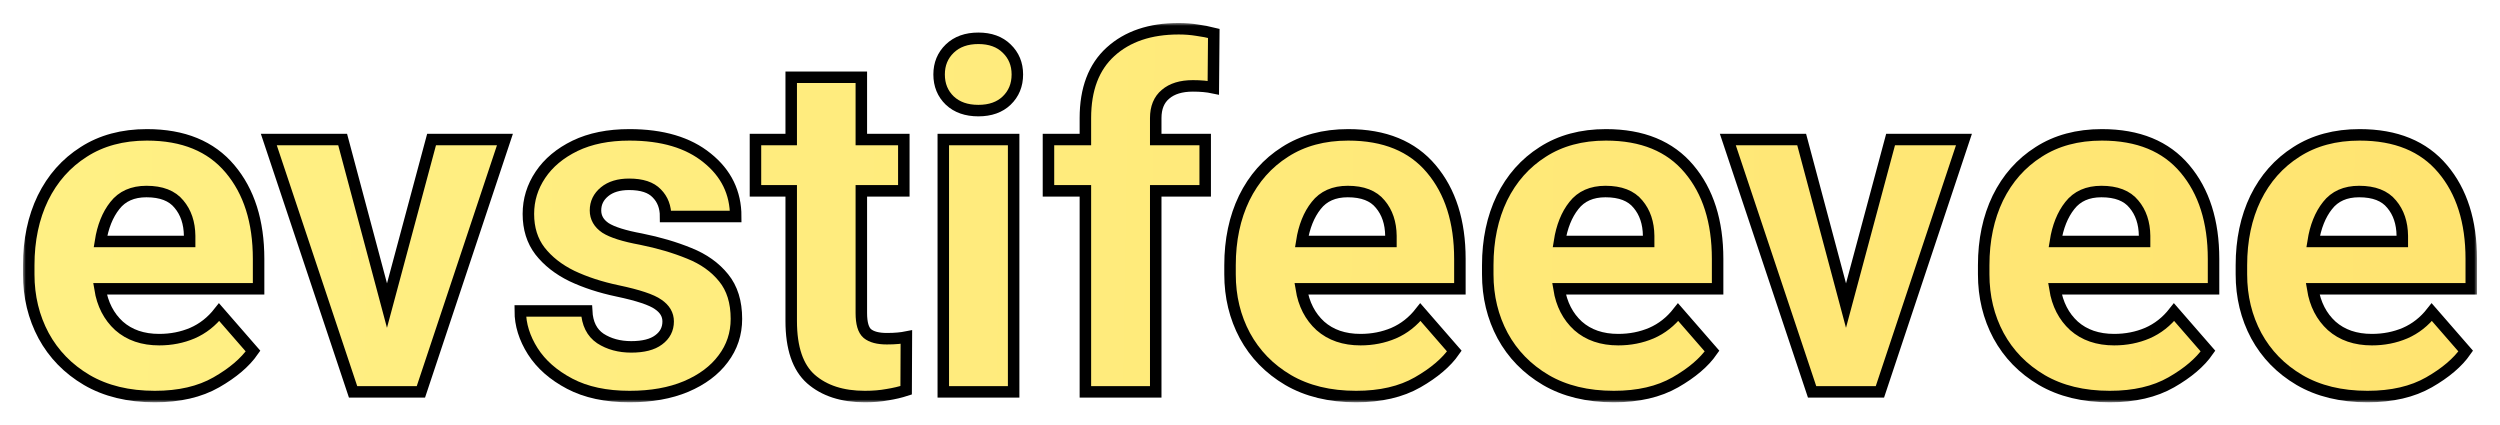 <svg width="435" height="74" viewBox="0 0 435 74" fill="none" xmlns="http://www.w3.org/2000/svg">
<g filter="url(#filter0_d)">
<mask id="path-1-outside-1" maskUnits="userSpaceOnUse" x="4" y="0" width="427" height="66" fill="black">
<rect fill="white" x="4" width="427" height="66"/>
<path d="M26.937 65C22.331 65 18.386 64.04 15.1 62.119C11.841 60.198 9.336 57.627 7.586 54.408C5.862 51.188 5 47.63 5 43.734V42.152C5 37.769 5.821 33.873 7.464 30.463C9.134 27.055 11.504 24.376 14.575 22.428C17.645 20.453 21.308 19.465 25.563 19.465C31.892 19.465 36.713 21.441 40.026 25.391C43.339 29.314 44.995 34.535 44.995 41.056V46.251H17.403C17.834 48.929 18.938 51.08 20.715 52.703C22.52 54.3 24.849 55.098 27.704 55.098C29.778 55.098 31.704 54.719 33.481 53.961C35.286 53.177 36.835 51.959 38.127 50.309L44.026 57.086C42.652 59.061 40.524 60.874 37.643 62.524C34.761 64.175 31.192 65 26.937 65ZM25.482 29.327C23.085 29.327 21.254 30.139 19.988 31.762C18.722 33.358 17.887 35.442 17.483 38.012H32.997V37.038C32.97 34.792 32.35 32.953 31.138 31.519C29.953 30.058 28.068 29.327 25.482 29.327Z"/>
<path d="M75.093 20.277H87.859L73.234 64.188H61.438L46.773 20.277H59.62L67.336 49.172L75.093 20.277Z"/>
<path d="M116.26 51.932C116.26 50.742 115.68 49.754 114.522 48.97C113.391 48.158 111.035 47.373 107.452 46.616C104.49 45.993 101.837 45.128 99.494 44.018C97.178 42.882 95.333 41.435 93.959 39.676C92.612 37.917 91.939 35.766 91.939 33.223C91.939 30.761 92.639 28.488 94.04 26.405C95.44 24.322 97.447 22.645 100.059 21.373C102.699 20.101 105.85 19.465 109.513 19.465C115.25 19.465 119.761 20.805 123.047 23.483C126.359 26.135 128.016 29.53 128.016 33.67H115.815C115.815 32.019 115.303 30.68 114.28 29.652C113.283 28.597 111.681 28.069 109.472 28.069C107.668 28.069 106.24 28.502 105.19 29.368C104.14 30.234 103.615 31.316 103.615 32.614C103.615 33.859 104.194 34.874 105.352 35.658C106.537 36.416 108.597 37.065 111.533 37.606C114.63 38.228 117.431 39.054 119.936 40.082C122.441 41.083 124.434 42.503 125.915 44.343C127.396 46.156 128.137 48.537 128.137 51.486C128.137 54.083 127.369 56.396 125.834 58.425C124.326 60.455 122.171 62.065 119.37 63.255C116.596 64.418 113.324 65 109.553 65C105.433 65 101.958 64.256 99.13 62.768C96.302 61.28 94.161 59.4 92.707 57.127C91.252 54.827 90.525 52.487 90.525 50.106H102.079C102.187 52.297 102.982 53.894 104.463 54.895C105.971 55.869 107.762 56.356 109.836 56.356C111.937 56.356 113.526 55.95 114.603 55.138C115.707 54.327 116.26 53.258 116.26 51.932Z"/>
<path d="M157.265 29.206H149.872V50.471C149.872 52.257 150.222 53.447 150.922 54.042C151.649 54.638 152.78 54.935 154.316 54.935C155.043 54.935 155.689 54.908 156.255 54.854C156.82 54.8 157.305 54.732 157.709 54.651L157.669 63.904C156.672 64.229 155.581 64.486 154.396 64.675C153.238 64.892 151.932 65 150.478 65C146.545 65 143.421 63.985 141.105 61.956C138.816 59.927 137.671 56.559 137.671 51.851V29.206H131.45V20.277H137.671V9.441H149.872V20.277H157.265V29.206Z"/>
<path d="M163.405 8.954C163.405 7.142 164.025 5.64 165.264 4.45C166.503 3.259 168.159 2.664 170.233 2.664C172.307 2.664 173.95 3.259 175.162 4.45C176.401 5.64 177.02 7.142 177.02 8.954C177.02 10.794 176.401 12.309 175.162 13.5C173.95 14.663 172.307 15.245 170.233 15.245C168.159 15.245 166.503 14.663 165.264 13.5C164.025 12.309 163.405 10.794 163.405 8.954ZM176.374 64.188H164.133V20.277H176.374V64.188Z"/>
<path d="M188.857 64.188V29.206H182.433V20.277H188.857V16.543C188.857 11.511 190.311 7.669 193.22 5.018C196.156 2.339 200.115 1 205.097 1C206.202 1 207.252 1.081 208.249 1.244C209.245 1.379 210.228 1.568 211.198 1.812L211.117 11.268C210.093 11.051 208.908 10.943 207.562 10.943C205.515 10.943 203.926 11.43 202.795 12.404C201.663 13.351 201.098 14.731 201.098 16.543V20.277H209.703V29.206H201.098V64.188H188.857Z"/>
<path d="M235.962 65C231.357 65 227.411 64.04 224.125 62.119C220.867 60.198 218.362 57.627 216.611 54.408C214.888 51.188 214.026 47.63 214.026 43.734V42.152C214.026 37.769 214.847 33.873 216.49 30.463C218.16 27.055 220.53 24.376 223.6 22.428C226.671 20.453 230.333 19.465 234.589 19.465C240.918 19.465 245.739 21.441 249.052 25.391C252.365 29.314 254.021 34.535 254.021 41.056V46.251H226.428C226.859 48.929 227.963 51.08 229.741 52.703C231.545 54.3 233.875 55.098 236.73 55.098C238.804 55.098 240.73 54.719 242.507 53.961C244.312 53.177 245.86 51.959 247.153 50.309L253.051 57.086C251.678 59.061 249.55 60.874 246.668 62.524C243.786 64.175 240.218 65 235.962 65ZM234.508 29.327C232.111 29.327 230.28 30.139 229.014 31.762C227.748 33.358 226.913 35.442 226.509 38.012H242.022V37.038C241.995 34.792 241.376 32.953 240.164 31.519C238.979 30.058 237.094 29.327 234.508 29.327Z"/>
<path d="M280.806 65C276.2 65 272.254 64.04 268.969 62.119C265.71 60.198 263.205 57.627 261.454 54.408C259.731 51.188 258.869 47.63 258.869 43.734V42.152C258.869 37.769 259.69 33.873 261.333 30.463C263.003 27.055 265.373 24.376 268.443 22.428C271.514 20.453 275.177 19.465 279.432 19.465C285.761 19.465 290.582 21.441 293.895 25.391C297.208 29.314 298.864 34.535 298.864 41.056V46.251H271.271C271.702 48.929 272.807 51.08 274.584 52.703C276.389 54.3 278.718 55.098 281.573 55.098C283.647 55.098 285.573 54.719 287.35 53.961C289.155 53.177 290.703 51.959 291.996 50.309L297.895 57.086C296.521 59.061 294.393 60.874 291.511 62.524C288.63 64.175 285.061 65 280.806 65ZM279.351 29.327C276.954 29.327 275.123 30.139 273.857 31.762C272.591 33.358 271.756 35.442 271.352 38.012H286.865V37.038C286.839 34.792 286.219 32.953 285.007 31.519C283.822 30.058 281.937 29.327 279.351 29.327Z"/>
<path d="M328.961 20.277H341.728L327.103 64.188H315.307L300.642 20.277H313.489L321.205 49.172L328.961 20.277Z"/>
<path d="M367.098 65C362.493 65 358.547 64.04 355.261 62.119C352.003 60.198 349.498 57.627 347.747 54.408C346.023 51.188 345.162 47.63 345.162 43.734V42.152C345.162 37.769 345.983 33.873 347.626 30.463C349.296 27.055 351.666 24.376 354.736 22.428C357.807 20.453 361.469 19.465 365.725 19.465C372.054 19.465 376.875 21.441 380.188 25.391C383.5 29.314 385.157 34.535 385.157 41.056V46.251H357.564C357.995 48.929 359.099 51.08 360.877 52.703C362.681 54.3 365.011 55.098 367.866 55.098C369.94 55.098 371.865 54.719 373.643 53.961C375.448 53.177 376.996 51.959 378.289 50.309L384.187 57.086C382.814 59.061 380.686 60.874 377.804 62.524C374.922 64.175 371.354 65 367.098 65ZM365.644 29.327C363.247 29.327 361.416 30.139 360.15 31.762C358.884 33.358 358.049 35.442 357.645 38.012H373.158V37.038C373.131 34.792 372.512 32.953 371.3 31.519C370.115 30.058 368.23 29.327 365.644 29.327Z"/>
<path d="M411.942 65C407.336 65 403.39 64.04 400.105 62.119C396.846 60.198 394.341 57.627 392.59 54.408C390.867 51.188 390.005 47.63 390.005 43.734V42.152C390.005 37.769 390.826 33.873 392.469 30.463C394.139 27.055 396.509 24.376 399.579 22.428C402.65 20.453 406.313 19.465 410.568 19.465C416.897 19.465 421.718 21.441 425.031 25.391C428.344 29.314 430 34.535 430 41.056V46.251H402.407C402.838 48.929 403.942 51.08 405.72 52.703C407.525 54.3 409.854 55.098 412.709 55.098C414.783 55.098 416.709 54.719 418.486 53.961C420.291 53.177 421.839 51.959 423.132 50.309L429.03 57.086C427.657 59.061 425.529 60.874 422.647 62.524C419.766 64.175 416.197 65 411.942 65ZM410.487 29.327C408.09 29.327 406.259 30.139 404.993 31.762C403.727 33.358 402.892 35.442 402.488 38.012H418.001V37.038C417.975 34.792 417.355 32.953 416.143 31.519C414.958 30.058 413.073 29.327 410.487 29.327Z"/>
</mask>
<path d="M26.937 65C22.331 65 18.386 64.04 15.1 62.119C11.841 60.198 9.336 57.627 7.586 54.408C5.862 51.188 5 47.63 5 43.734V42.152C5 37.769 5.821 33.873 7.464 30.463C9.134 27.055 11.504 24.376 14.575 22.428C17.645 20.453 21.308 19.465 25.563 19.465C31.892 19.465 36.713 21.441 40.026 25.391C43.339 29.314 44.995 34.535 44.995 41.056V46.251H17.403C17.834 48.929 18.938 51.08 20.715 52.703C22.52 54.3 24.849 55.098 27.704 55.098C29.778 55.098 31.704 54.719 33.481 53.961C35.286 53.177 36.835 51.959 38.127 50.309L44.026 57.086C42.652 59.061 40.524 60.874 37.643 62.524C34.761 64.175 31.192 65 26.937 65ZM25.482 29.327C23.085 29.327 21.254 30.139 19.988 31.762C18.722 33.358 17.887 35.442 17.483 38.012H32.997V37.038C32.97 34.792 32.35 32.953 31.138 31.519C29.953 30.058 28.068 29.327 25.482 29.327Z" fill="url(#paint0_linear)"/>
<path d="M75.093 20.277H87.859L73.234 64.188H61.438L46.773 20.277H59.62L67.336 49.172L75.093 20.277Z" fill="url(#paint1_linear)"/>
<path d="M116.26 51.932C116.26 50.742 115.68 49.754 114.522 48.97C113.391 48.158 111.035 47.373 107.452 46.616C104.49 45.993 101.837 45.128 99.494 44.018C97.178 42.882 95.333 41.435 93.959 39.676C92.612 37.917 91.939 35.766 91.939 33.223C91.939 30.761 92.639 28.488 94.04 26.405C95.44 24.322 97.447 22.645 100.059 21.373C102.699 20.101 105.85 19.465 109.513 19.465C115.25 19.465 119.761 20.805 123.047 23.483C126.359 26.135 128.016 29.53 128.016 33.67H115.815C115.815 32.019 115.303 30.68 114.28 29.652C113.283 28.597 111.681 28.069 109.472 28.069C107.668 28.069 106.24 28.502 105.19 29.368C104.14 30.234 103.615 31.316 103.615 32.614C103.615 33.859 104.194 34.874 105.352 35.658C106.537 36.416 108.597 37.065 111.533 37.606C114.63 38.228 117.431 39.054 119.936 40.082C122.441 41.083 124.434 42.503 125.915 44.343C127.396 46.156 128.137 48.537 128.137 51.486C128.137 54.083 127.369 56.396 125.834 58.425C124.326 60.455 122.171 62.065 119.37 63.255C116.596 64.418 113.324 65 109.553 65C105.433 65 101.958 64.256 99.13 62.768C96.302 61.28 94.161 59.4 92.707 57.127C91.252 54.827 90.525 52.487 90.525 50.106H102.079C102.187 52.297 102.982 53.894 104.463 54.895C105.971 55.869 107.762 56.356 109.836 56.356C111.937 56.356 113.526 55.95 114.603 55.138C115.707 54.327 116.26 53.258 116.26 51.932Z" fill="url(#paint2_linear)"/>
<path d="M157.265 29.206H149.872V50.471C149.872 52.257 150.222 53.447 150.922 54.042C151.649 54.638 152.78 54.935 154.316 54.935C155.043 54.935 155.689 54.908 156.255 54.854C156.82 54.8 157.305 54.732 157.709 54.651L157.669 63.904C156.672 64.229 155.581 64.486 154.396 64.675C153.238 64.892 151.932 65 150.478 65C146.545 65 143.421 63.985 141.105 61.956C138.816 59.927 137.671 56.559 137.671 51.851V29.206H131.45V20.277H137.671V9.441H149.872V20.277H157.265V29.206Z" fill="url(#paint3_linear)"/>
<path d="M163.405 8.954C163.405 7.142 164.025 5.64 165.264 4.45C166.503 3.259 168.159 2.664 170.233 2.664C172.307 2.664 173.95 3.259 175.162 4.45C176.401 5.64 177.02 7.142 177.02 8.954C177.02 10.794 176.401 12.309 175.162 13.5C173.95 14.663 172.307 15.245 170.233 15.245C168.159 15.245 166.503 14.663 165.264 13.5C164.025 12.309 163.405 10.794 163.405 8.954ZM176.374 64.188H164.133V20.277H176.374V64.188Z" fill="url(#paint4_linear)"/>
<path d="M188.857 64.188V29.206H182.433V20.277H188.857V16.543C188.857 11.511 190.311 7.669 193.22 5.018C196.156 2.339 200.115 1 205.097 1C206.202 1 207.252 1.081 208.249 1.244C209.245 1.379 210.228 1.568 211.198 1.812L211.117 11.268C210.093 11.051 208.908 10.943 207.562 10.943C205.515 10.943 203.926 11.43 202.795 12.404C201.663 13.351 201.098 14.731 201.098 16.543V20.277H209.703V29.206H201.098V64.188H188.857Z" fill="url(#paint5_linear)"/>
<path d="M235.962 65C231.357 65 227.411 64.04 224.125 62.119C220.867 60.198 218.362 57.627 216.611 54.408C214.888 51.188 214.026 47.63 214.026 43.734V42.152C214.026 37.769 214.847 33.873 216.49 30.463C218.16 27.055 220.53 24.376 223.6 22.428C226.671 20.453 230.333 19.465 234.589 19.465C240.918 19.465 245.739 21.441 249.052 25.391C252.365 29.314 254.021 34.535 254.021 41.056V46.251H226.428C226.859 48.929 227.963 51.08 229.741 52.703C231.545 54.3 233.875 55.098 236.73 55.098C238.804 55.098 240.73 54.719 242.507 53.961C244.312 53.177 245.86 51.959 247.153 50.309L253.051 57.086C251.678 59.061 249.55 60.874 246.668 62.524C243.786 64.175 240.218 65 235.962 65ZM234.508 29.327C232.111 29.327 230.28 30.139 229.014 31.762C227.748 33.358 226.913 35.442 226.509 38.012H242.022V37.038C241.995 34.792 241.376 32.953 240.164 31.519C238.979 30.058 237.094 29.327 234.508 29.327Z" fill="url(#paint6_linear)"/>
<path d="M280.806 65C276.2 65 272.254 64.04 268.969 62.119C265.71 60.198 263.205 57.627 261.454 54.408C259.731 51.188 258.869 47.63 258.869 43.734V42.152C258.869 37.769 259.69 33.873 261.333 30.463C263.003 27.055 265.373 24.376 268.443 22.428C271.514 20.453 275.177 19.465 279.432 19.465C285.761 19.465 290.582 21.441 293.895 25.391C297.208 29.314 298.864 34.535 298.864 41.056V46.251H271.271C271.702 48.929 272.807 51.08 274.584 52.703C276.389 54.3 278.718 55.098 281.573 55.098C283.647 55.098 285.573 54.719 287.35 53.961C289.155 53.177 290.703 51.959 291.996 50.309L297.895 57.086C296.521 59.061 294.393 60.874 291.511 62.524C288.63 64.175 285.061 65 280.806 65ZM279.351 29.327C276.954 29.327 275.123 30.139 273.857 31.762C272.591 33.358 271.756 35.442 271.352 38.012H286.865V37.038C286.839 34.792 286.219 32.953 285.007 31.519C283.822 30.058 281.937 29.327 279.351 29.327Z" fill="url(#paint7_linear)"/>
<path d="M328.961 20.277H341.728L327.103 64.188H315.307L300.642 20.277H313.489L321.205 49.172L328.961 20.277Z" fill="url(#paint8_linear)"/>
<path d="M367.098 65C362.493 65 358.547 64.04 355.261 62.119C352.003 60.198 349.498 57.627 347.747 54.408C346.023 51.188 345.162 47.63 345.162 43.734V42.152C345.162 37.769 345.983 33.873 347.626 30.463C349.296 27.055 351.666 24.376 354.736 22.428C357.807 20.453 361.469 19.465 365.725 19.465C372.054 19.465 376.875 21.441 380.188 25.391C383.5 29.314 385.157 34.535 385.157 41.056V46.251H357.564C357.995 48.929 359.099 51.08 360.877 52.703C362.681 54.3 365.011 55.098 367.866 55.098C369.94 55.098 371.865 54.719 373.643 53.961C375.448 53.177 376.996 51.959 378.289 50.309L384.187 57.086C382.814 59.061 380.686 60.874 377.804 62.524C374.922 64.175 371.354 65 367.098 65ZM365.644 29.327C363.247 29.327 361.416 30.139 360.15 31.762C358.884 33.358 358.049 35.442 357.645 38.012H373.158V37.038C373.131 34.792 372.512 32.953 371.3 31.519C370.115 30.058 368.23 29.327 365.644 29.327Z" fill="url(#paint9_linear)"/>
<path d="M411.942 65C407.336 65 403.39 64.04 400.105 62.119C396.846 60.198 394.341 57.627 392.59 54.408C390.867 51.188 390.005 47.63 390.005 43.734V42.152C390.005 37.769 390.826 33.873 392.469 30.463C394.139 27.055 396.509 24.376 399.579 22.428C402.65 20.453 406.313 19.465 410.568 19.465C416.897 19.465 421.718 21.441 425.031 25.391C428.344 29.314 430 34.535 430 41.056V46.251H402.407C402.838 48.929 403.942 51.08 405.72 52.703C407.525 54.3 409.854 55.098 412.709 55.098C414.783 55.098 416.709 54.719 418.486 53.961C420.291 53.177 421.839 51.959 423.132 50.309L429.03 57.086C427.657 59.061 425.529 60.874 422.647 62.524C419.766 64.175 416.197 65 411.942 65ZM410.487 29.327C408.09 29.327 406.259 30.139 404.993 31.762C403.727 33.358 402.892 35.442 402.488 38.012H418.001V37.038C417.975 34.792 417.355 32.953 416.143 31.519C414.958 30.058 413.073 29.327 410.487 29.327Z" fill="url(#paint10_linear)"/>
<path d="M26.937 65C22.331 65 18.386 64.04 15.1 62.119C11.841 60.198 9.336 57.627 7.586 54.408C5.862 51.188 5 47.63 5 43.734V42.152C5 37.769 5.821 33.873 7.464 30.463C9.134 27.055 11.504 24.376 14.575 22.428C17.645 20.453 21.308 19.465 25.563 19.465C31.892 19.465 36.713 21.441 40.026 25.391C43.339 29.314 44.995 34.535 44.995 41.056V46.251H17.403C17.834 48.929 18.938 51.08 20.715 52.703C22.52 54.3 24.849 55.098 27.704 55.098C29.778 55.098 31.704 54.719 33.481 53.961C35.286 53.177 36.835 51.959 38.127 50.309L44.026 57.086C42.652 59.061 40.524 60.874 37.643 62.524C34.761 64.175 31.192 65 26.937 65ZM25.482 29.327C23.085 29.327 21.254 30.139 19.988 31.762C18.722 33.358 17.887 35.442 17.483 38.012H32.997V37.038C32.97 34.792 32.35 32.953 31.138 31.519C29.953 30.058 28.068 29.327 25.482 29.327Z" stroke="black" stroke-width="2" mask="url(#path-1-outside-1)"/>
<path d="M75.093 20.277H87.859L73.234 64.188H61.438L46.773 20.277H59.62L67.336 49.172L75.093 20.277Z" stroke="black" stroke-width="2" mask="url(#path-1-outside-1)"/>
<path d="M116.26 51.932C116.26 50.742 115.68 49.754 114.522 48.97C113.391 48.158 111.035 47.373 107.452 46.616C104.49 45.993 101.837 45.128 99.494 44.018C97.178 42.882 95.333 41.435 93.959 39.676C92.612 37.917 91.939 35.766 91.939 33.223C91.939 30.761 92.639 28.488 94.04 26.405C95.44 24.322 97.447 22.645 100.059 21.373C102.699 20.101 105.85 19.465 109.513 19.465C115.25 19.465 119.761 20.805 123.047 23.483C126.359 26.135 128.016 29.53 128.016 33.67H115.815C115.815 32.019 115.303 30.68 114.28 29.652C113.283 28.597 111.681 28.069 109.472 28.069C107.668 28.069 106.24 28.502 105.19 29.368C104.14 30.234 103.615 31.316 103.615 32.614C103.615 33.859 104.194 34.874 105.352 35.658C106.537 36.416 108.597 37.065 111.533 37.606C114.63 38.228 117.431 39.054 119.936 40.082C122.441 41.083 124.434 42.503 125.915 44.343C127.396 46.156 128.137 48.537 128.137 51.486C128.137 54.083 127.369 56.396 125.834 58.425C124.326 60.455 122.171 62.065 119.37 63.255C116.596 64.418 113.324 65 109.553 65C105.433 65 101.958 64.256 99.13 62.768C96.302 61.28 94.161 59.4 92.707 57.127C91.252 54.827 90.525 52.487 90.525 50.106H102.079C102.187 52.297 102.982 53.894 104.463 54.895C105.971 55.869 107.762 56.356 109.836 56.356C111.937 56.356 113.526 55.95 114.603 55.138C115.707 54.327 116.26 53.258 116.26 51.932Z" stroke="black" stroke-width="2" mask="url(#path-1-outside-1)"/>
<path d="M157.265 29.206H149.872V50.471C149.872 52.257 150.222 53.447 150.922 54.042C151.649 54.638 152.78 54.935 154.316 54.935C155.043 54.935 155.689 54.908 156.255 54.854C156.82 54.8 157.305 54.732 157.709 54.651L157.669 63.904C156.672 64.229 155.581 64.486 154.396 64.675C153.238 64.892 151.932 65 150.478 65C146.545 65 143.421 63.985 141.105 61.956C138.816 59.927 137.671 56.559 137.671 51.851V29.206H131.45V20.277H137.671V9.441H149.872V20.277H157.265V29.206Z" stroke="black" stroke-width="2" mask="url(#path-1-outside-1)"/>
<path d="M163.405 8.954C163.405 7.142 164.025 5.64 165.264 4.45C166.503 3.259 168.159 2.664 170.233 2.664C172.307 2.664 173.95 3.259 175.162 4.45C176.401 5.64 177.02 7.142 177.02 8.954C177.02 10.794 176.401 12.309 175.162 13.5C173.95 14.663 172.307 15.245 170.233 15.245C168.159 15.245 166.503 14.663 165.264 13.5C164.025 12.309 163.405 10.794 163.405 8.954ZM176.374 64.188H164.133V20.277H176.374V64.188Z" stroke="black" stroke-width="2" mask="url(#path-1-outside-1)"/>
<path d="M188.857 64.188V29.206H182.433V20.277H188.857V16.543C188.857 11.511 190.311 7.669 193.22 5.018C196.156 2.339 200.115 1 205.097 1C206.202 1 207.252 1.081 208.249 1.244C209.245 1.379 210.228 1.568 211.198 1.812L211.117 11.268C210.093 11.051 208.908 10.943 207.562 10.943C205.515 10.943 203.926 11.43 202.795 12.404C201.663 13.351 201.098 14.731 201.098 16.543V20.277H209.703V29.206H201.098V64.188H188.857Z" stroke="black" stroke-width="2" mask="url(#path-1-outside-1)"/>
<path d="M235.962 65C231.357 65 227.411 64.04 224.125 62.119C220.867 60.198 218.362 57.627 216.611 54.408C214.888 51.188 214.026 47.63 214.026 43.734V42.152C214.026 37.769 214.847 33.873 216.49 30.463C218.16 27.055 220.53 24.376 223.6 22.428C226.671 20.453 230.333 19.465 234.589 19.465C240.918 19.465 245.739 21.441 249.052 25.391C252.365 29.314 254.021 34.535 254.021 41.056V46.251H226.428C226.859 48.929 227.963 51.08 229.741 52.703C231.545 54.3 233.875 55.098 236.73 55.098C238.804 55.098 240.73 54.719 242.507 53.961C244.312 53.177 245.86 51.959 247.153 50.309L253.051 57.086C251.678 59.061 249.55 60.874 246.668 62.524C243.786 64.175 240.218 65 235.962 65ZM234.508 29.327C232.111 29.327 230.28 30.139 229.014 31.762C227.748 33.358 226.913 35.442 226.509 38.012H242.022V37.038C241.995 34.792 241.376 32.953 240.164 31.519C238.979 30.058 237.094 29.327 234.508 29.327Z" stroke="black" stroke-width="2" mask="url(#path-1-outside-1)"/>
<path d="M280.806 65C276.2 65 272.254 64.04 268.969 62.119C265.71 60.198 263.205 57.627 261.454 54.408C259.731 51.188 258.869 47.63 258.869 43.734V42.152C258.869 37.769 259.69 33.873 261.333 30.463C263.003 27.055 265.373 24.376 268.443 22.428C271.514 20.453 275.177 19.465 279.432 19.465C285.761 19.465 290.582 21.441 293.895 25.391C297.208 29.314 298.864 34.535 298.864 41.056V46.251H271.271C271.702 48.929 272.807 51.08 274.584 52.703C276.389 54.3 278.718 55.098 281.573 55.098C283.647 55.098 285.573 54.719 287.35 53.961C289.155 53.177 290.703 51.959 291.996 50.309L297.895 57.086C296.521 59.061 294.393 60.874 291.511 62.524C288.63 64.175 285.061 65 280.806 65ZM279.351 29.327C276.954 29.327 275.123 30.139 273.857 31.762C272.591 33.358 271.756 35.442 271.352 38.012H286.865V37.038C286.839 34.792 286.219 32.953 285.007 31.519C283.822 30.058 281.937 29.327 279.351 29.327Z" stroke="black" stroke-width="2" mask="url(#path-1-outside-1)"/>
<path d="M328.961 20.277H341.728L327.103 64.188H315.307L300.642 20.277H313.489L321.205 49.172L328.961 20.277Z" stroke="black" stroke-width="2" mask="url(#path-1-outside-1)"/>
<path d="M367.098 65C362.493 65 358.547 64.04 355.261 62.119C352.003 60.198 349.498 57.627 347.747 54.408C346.023 51.188 345.162 47.63 345.162 43.734V42.152C345.162 37.769 345.983 33.873 347.626 30.463C349.296 27.055 351.666 24.376 354.736 22.428C357.807 20.453 361.469 19.465 365.725 19.465C372.054 19.465 376.875 21.441 380.188 25.391C383.5 29.314 385.157 34.535 385.157 41.056V46.251H357.564C357.995 48.929 359.099 51.08 360.877 52.703C362.681 54.3 365.011 55.098 367.866 55.098C369.94 55.098 371.865 54.719 373.643 53.961C375.448 53.177 376.996 51.959 378.289 50.309L384.187 57.086C382.814 59.061 380.686 60.874 377.804 62.524C374.922 64.175 371.354 65 367.098 65ZM365.644 29.327C363.247 29.327 361.416 30.139 360.15 31.762C358.884 33.358 358.049 35.442 357.645 38.012H373.158V37.038C373.131 34.792 372.512 32.953 371.3 31.519C370.115 30.058 368.23 29.327 365.644 29.327Z" stroke="black" stroke-width="2" mask="url(#path-1-outside-1)"/>
<path d="M411.942 65C407.336 65 403.39 64.04 400.105 62.119C396.846 60.198 394.341 57.627 392.59 54.408C390.867 51.188 390.005 47.63 390.005 43.734V42.152C390.005 37.769 390.826 33.873 392.469 30.463C394.139 27.055 396.509 24.376 399.579 22.428C402.65 20.453 406.313 19.465 410.568 19.465C416.897 19.465 421.718 21.441 425.031 25.391C428.344 29.314 430 34.535 430 41.056V46.251H402.407C402.838 48.929 403.942 51.08 405.72 52.703C407.525 54.3 409.854 55.098 412.709 55.098C414.783 55.098 416.709 54.719 418.486 53.961C420.291 53.177 421.839 51.959 423.132 50.309L429.03 57.086C427.657 59.061 425.529 60.874 422.647 62.524C419.766 64.175 416.197 65 411.942 65ZM410.487 29.327C408.09 29.327 406.259 30.139 404.993 31.762C403.727 33.358 402.892 35.442 402.488 38.012H418.001V37.038C417.975 34.792 417.355 32.953 416.143 31.519C414.958 30.058 413.073 29.327 410.487 29.327Z" stroke="black" stroke-width="2" mask="url(#path-1-outside-1)"/>
</g>
<defs>
<filter id="filter0_d" x="0" y="0" width="435" height="74" filterUnits="userSpaceOnUse" color-interpolation-filters="sRGB">
<feFlood flood-opacity="0" result="BackgroundImageFix"/>
<feColorMatrix in="SourceAlpha" type="matrix" values="0 0 0 0 0 0 0 0 0 0 0 0 0 0 0 0 0 0 127 0"/>
<feOffset dy="4"/>
<feGaussianBlur stdDeviation="2"/>
<feColorMatrix type="matrix" values="0 0 0 0 0 0 0 0 0 0 0 0 0 0 0 0 0 0 0.25 0"/>
<feBlend mode="normal" in2="BackgroundImageFix" result="effect1_dropShadow"/>
<feBlend mode="normal" in="SourceGraphic" in2="effect1_dropShadow" result="shape"/>
</filter>
<linearGradient id="paint0_linear" x1="427.064" y1="27.537" x2="9.044" y2="20.882" gradientUnits="userSpaceOnUse">
<stop stop-color="#FFE471"/>
<stop offset="1" stop-color="#FFF084"/>
</linearGradient>
<linearGradient id="paint1_linear" x1="427.064" y1="27.537" x2="9.044" y2="20.882" gradientUnits="userSpaceOnUse">
<stop stop-color="#FFE471"/>
<stop offset="1" stop-color="#FFF084"/>
</linearGradient>
<linearGradient id="paint2_linear" x1="427.064" y1="27.537" x2="9.044" y2="20.882" gradientUnits="userSpaceOnUse">
<stop stop-color="#FFE471"/>
<stop offset="1" stop-color="#FFF084"/>
</linearGradient>
<linearGradient id="paint3_linear" x1="427.064" y1="27.537" x2="9.044" y2="20.882" gradientUnits="userSpaceOnUse">
<stop stop-color="#FFE471"/>
<stop offset="1" stop-color="#FFF084"/>
</linearGradient>
<linearGradient id="paint4_linear" x1="427.064" y1="27.537" x2="9.044" y2="20.882" gradientUnits="userSpaceOnUse">
<stop stop-color="#FFE471"/>
<stop offset="1" stop-color="#FFF084"/>
</linearGradient>
<linearGradient id="paint5_linear" x1="427.064" y1="27.537" x2="9.044" y2="20.882" gradientUnits="userSpaceOnUse">
<stop stop-color="#FFE471"/>
<stop offset="1" stop-color="#FFF084"/>
</linearGradient>
<linearGradient id="paint6_linear" x1="427.064" y1="27.537" x2="9.044" y2="20.882" gradientUnits="userSpaceOnUse">
<stop stop-color="#FFE471"/>
<stop offset="1" stop-color="#FFF084"/>
</linearGradient>
<linearGradient id="paint7_linear" x1="427.064" y1="27.537" x2="9.044" y2="20.882" gradientUnits="userSpaceOnUse">
<stop stop-color="#FFE471"/>
<stop offset="1" stop-color="#FFF084"/>
</linearGradient>
<linearGradient id="paint8_linear" x1="427.064" y1="27.537" x2="9.044" y2="20.882" gradientUnits="userSpaceOnUse">
<stop stop-color="#FFE471"/>
<stop offset="1" stop-color="#FFF084"/>
</linearGradient>
<linearGradient id="paint9_linear" x1="427.064" y1="27.537" x2="9.044" y2="20.882" gradientUnits="userSpaceOnUse">
<stop stop-color="#FFE471"/>
<stop offset="1" stop-color="#FFF084"/>
</linearGradient>
<linearGradient id="paint10_linear" x1="427.064" y1="27.537" x2="9.044" y2="20.882" gradientUnits="userSpaceOnUse">
<stop stop-color="#FFE471"/>
<stop offset="1" stop-color="#FFF084"/>
</linearGradient>
</defs>
</svg>
